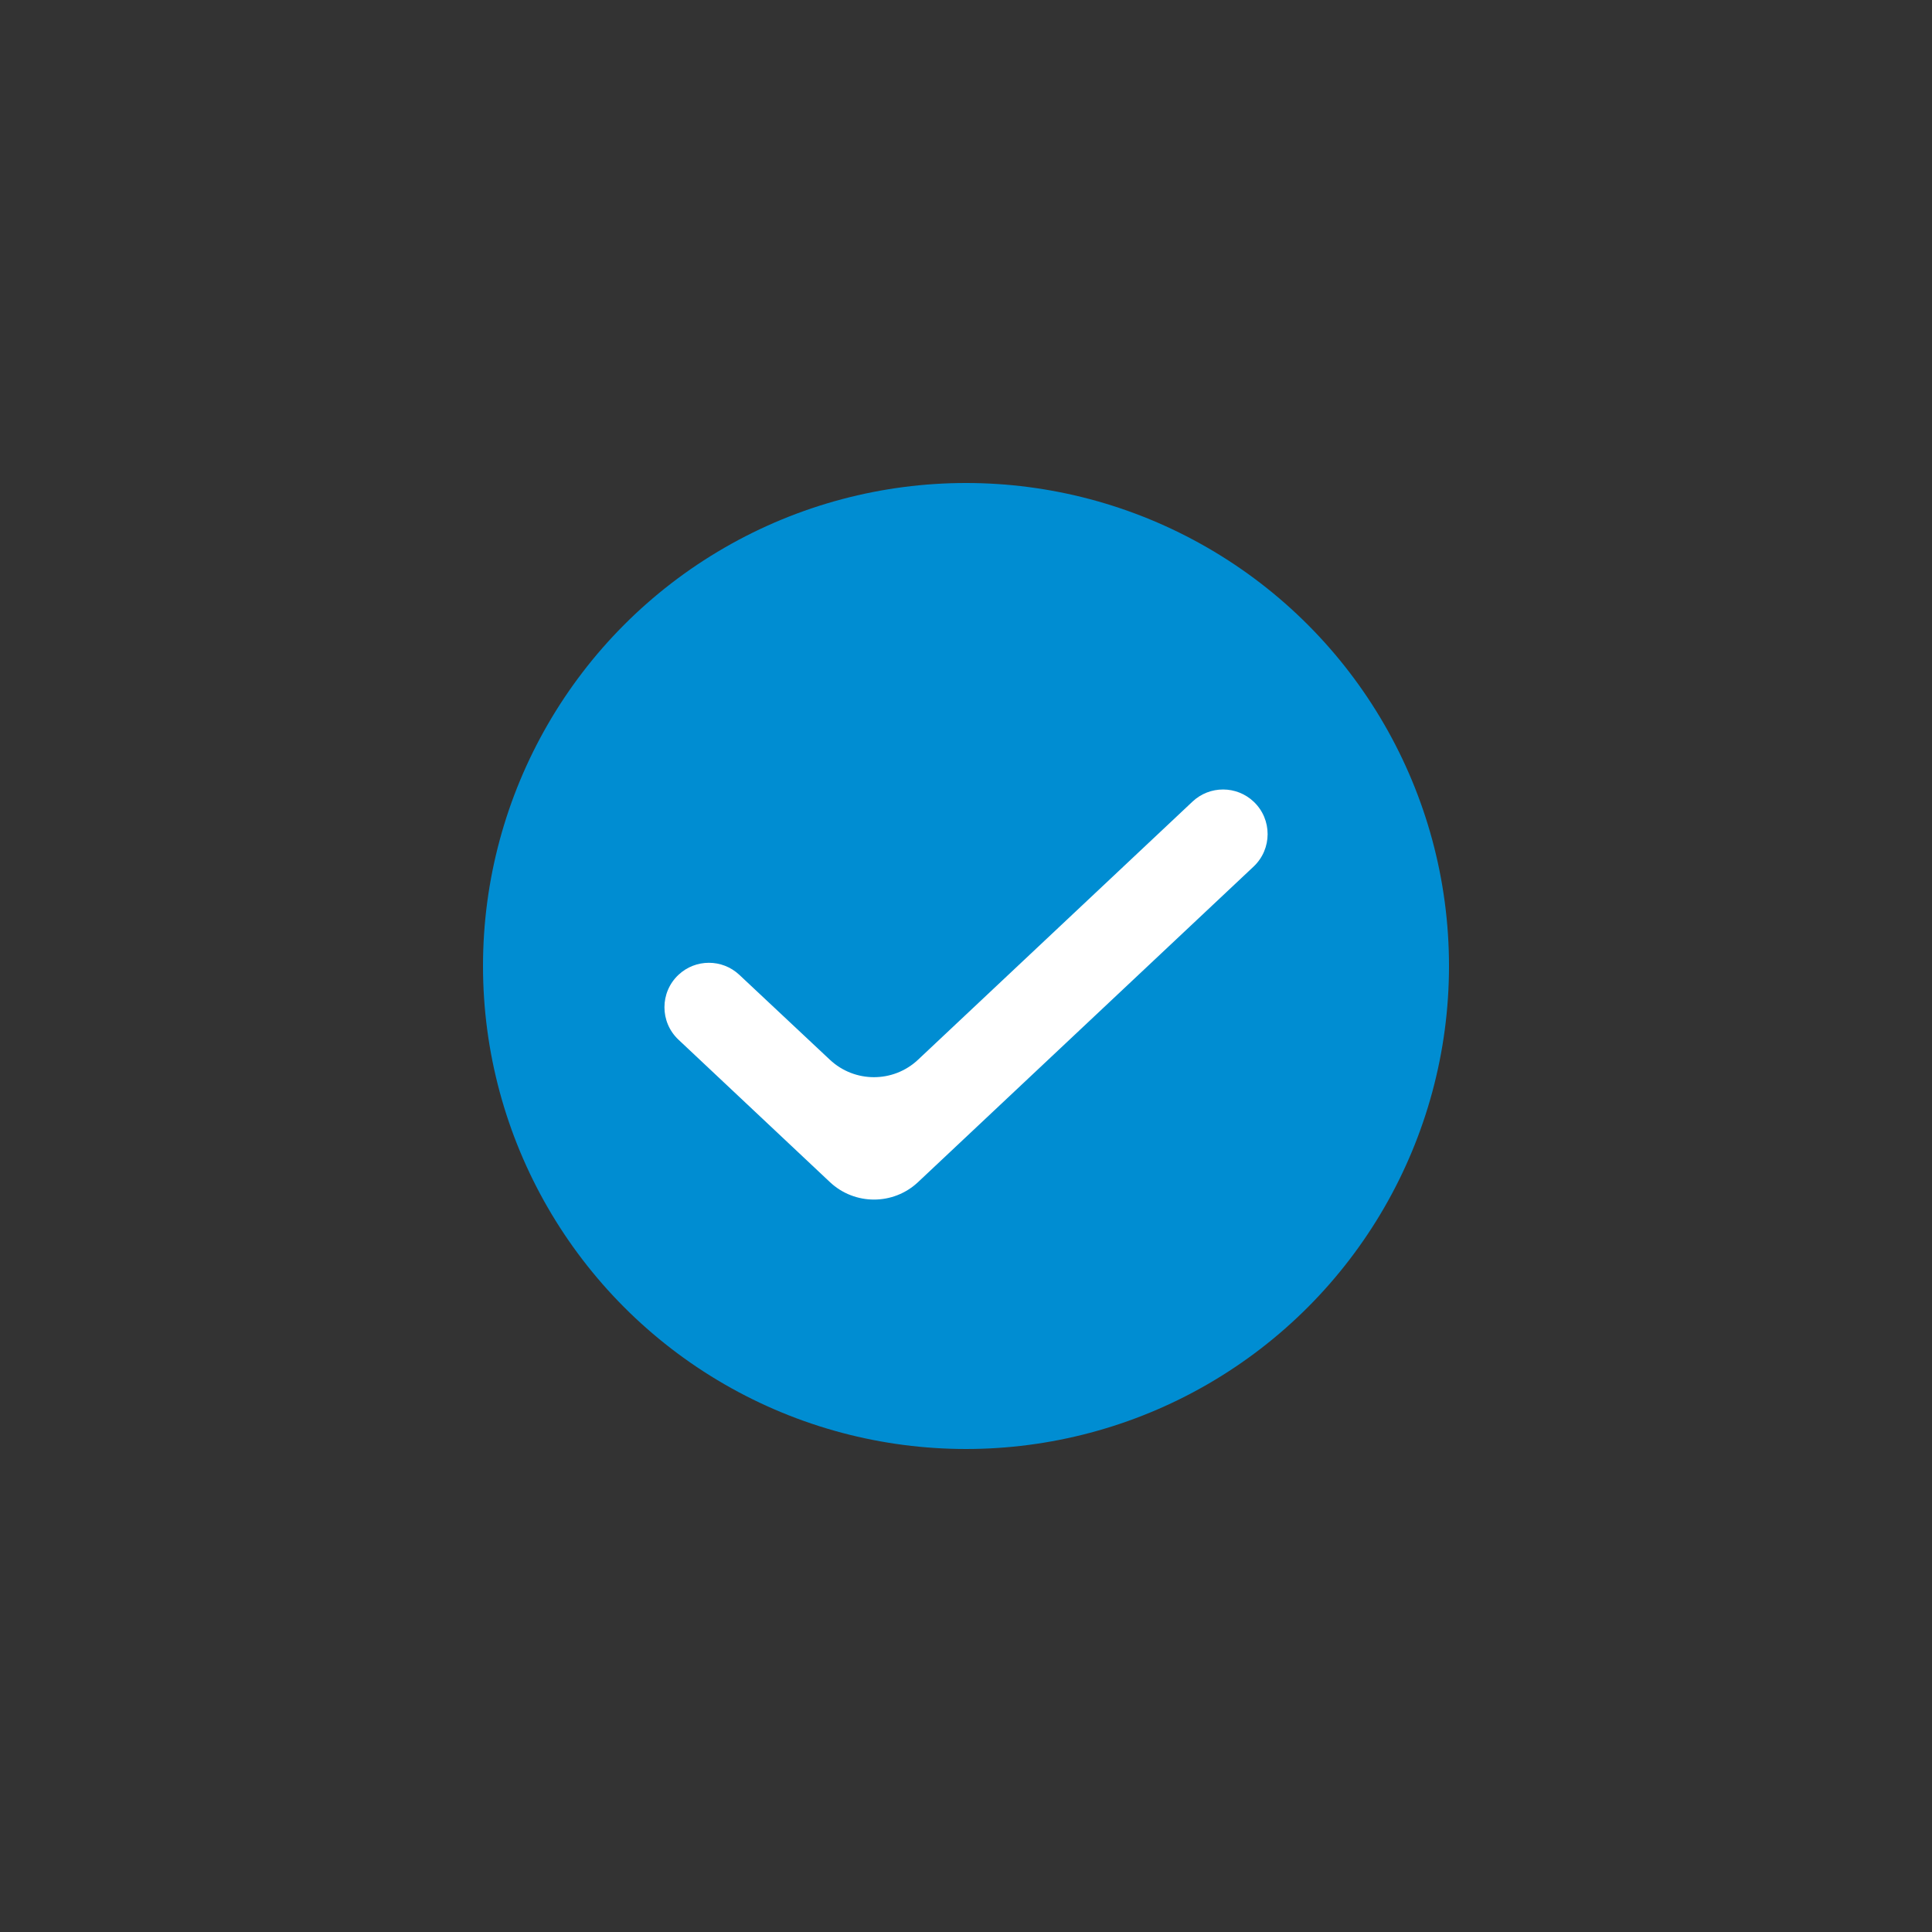 <svg width="48" height="48" viewBox="0 0 48 48" fill="none" xmlns="http://www.w3.org/2000/svg">
<rect x="0" y="0" width="48" height="48" fill="#333333" stroke="none"/>
<circle cx="24" cy="24" r="12" fill="#008DD2"/>
<path d="M22.81 29.368C22.195 29.948 21.234 29.948 20.618 29.368L16.856 25.83C16.392 25.393 16.392 24.656 16.856 24.22V24.22C17.28 23.821 17.943 23.82 18.368 24.219L20.618 26.329C21.234 26.907 22.194 26.907 22.809 26.328L29.627 19.916C30.055 19.513 30.722 19.515 31.148 19.918V19.918C31.61 20.356 31.609 21.093 31.145 21.53L22.81 29.368Z" fill="white"/>
</svg>
